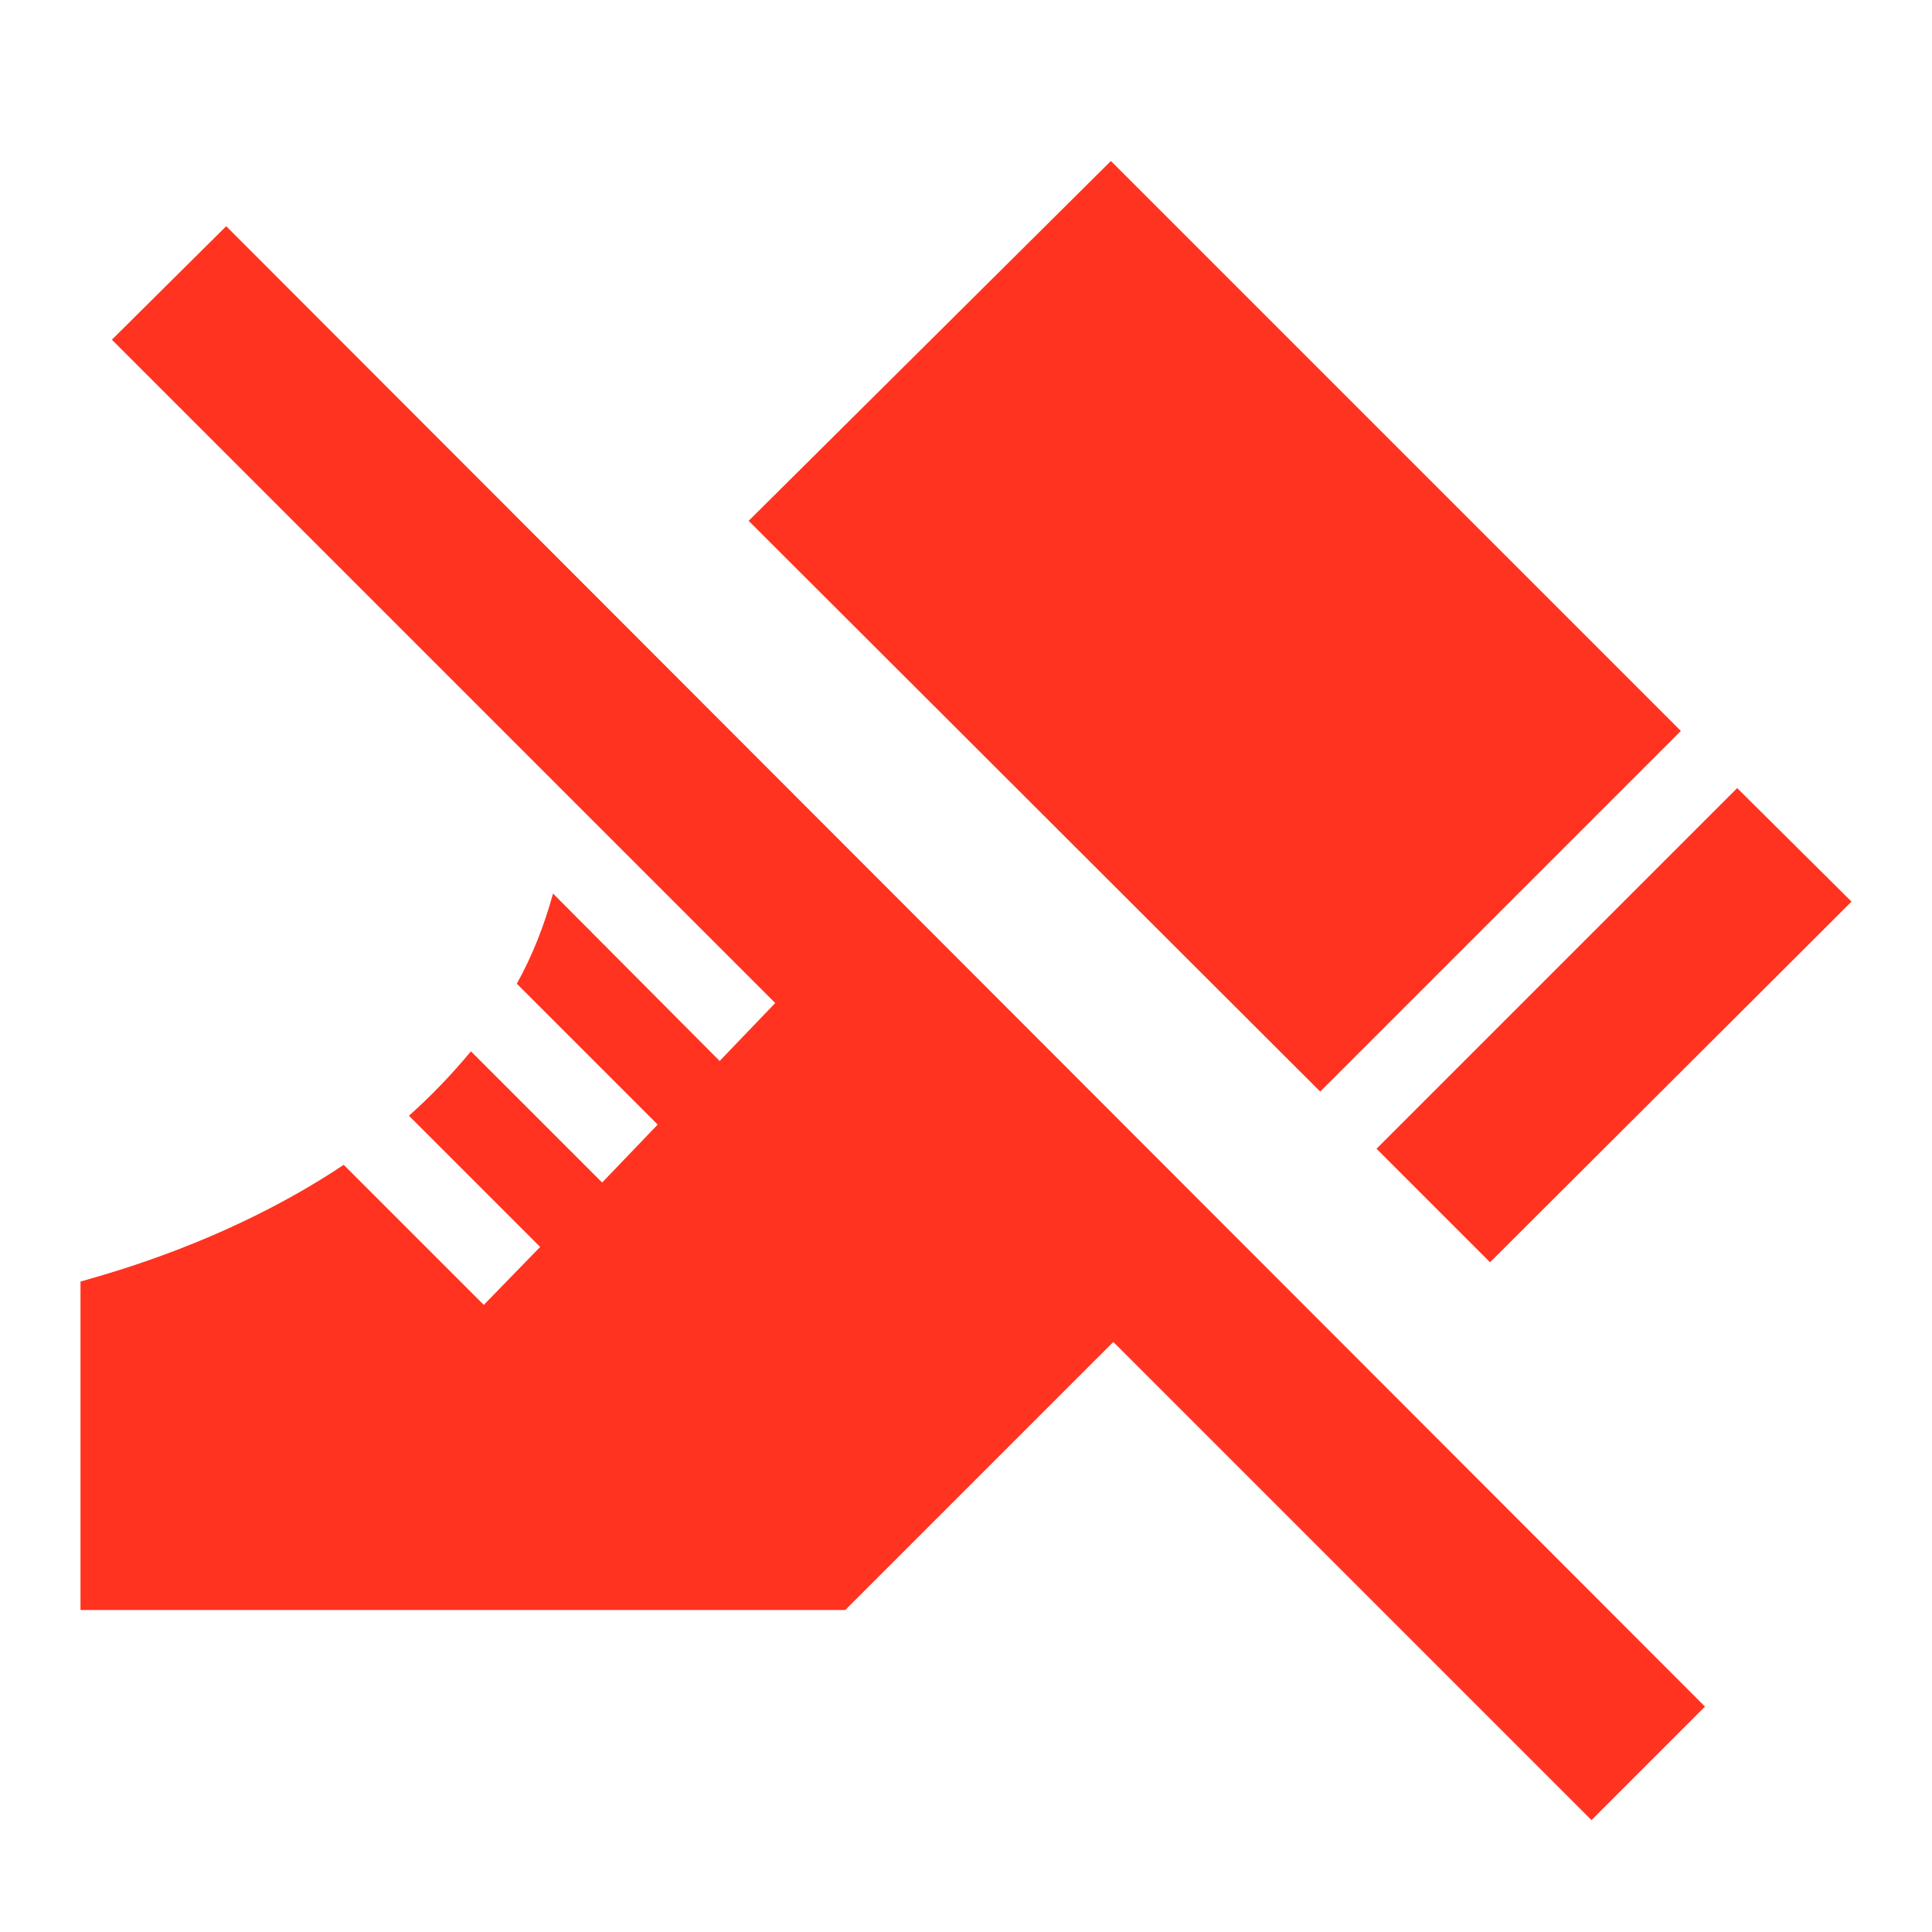 <svg fill="#FF331F" xmlns="http://www.w3.org/2000/svg" enable-background="new 0 0 24 24" height="24" viewBox="0 0 24 24" width="24"><g><rect fill="none" height="24" width="24"/><path d="M1.39,4.22l8.24,8.24l-0.69,0.72L6.87,11.1c-0.11,0.4-0.26,0.78-0.45,1.12l1.75,1.75l-0.69,0.72l-1.63-1.63 c-0.24,0.29-0.5,0.56-0.77,0.8l1.63,1.63l-0.7,0.72l-1.74-1.74C2.83,15.43,1.34,15.82,1,15.92L1,20h9.5l3.33-3.33l5.94,5.94 l1.41-1.41L2.81,2.81L1.39,4.22z M18.51,15.68l-1.41-1.41l4.48-4.48L23,11.2L18.51,15.68z M20.88,9.08l-4.48,4.48L9.3,6.47L13.8,2 L20.88,9.08z"/></g></svg>